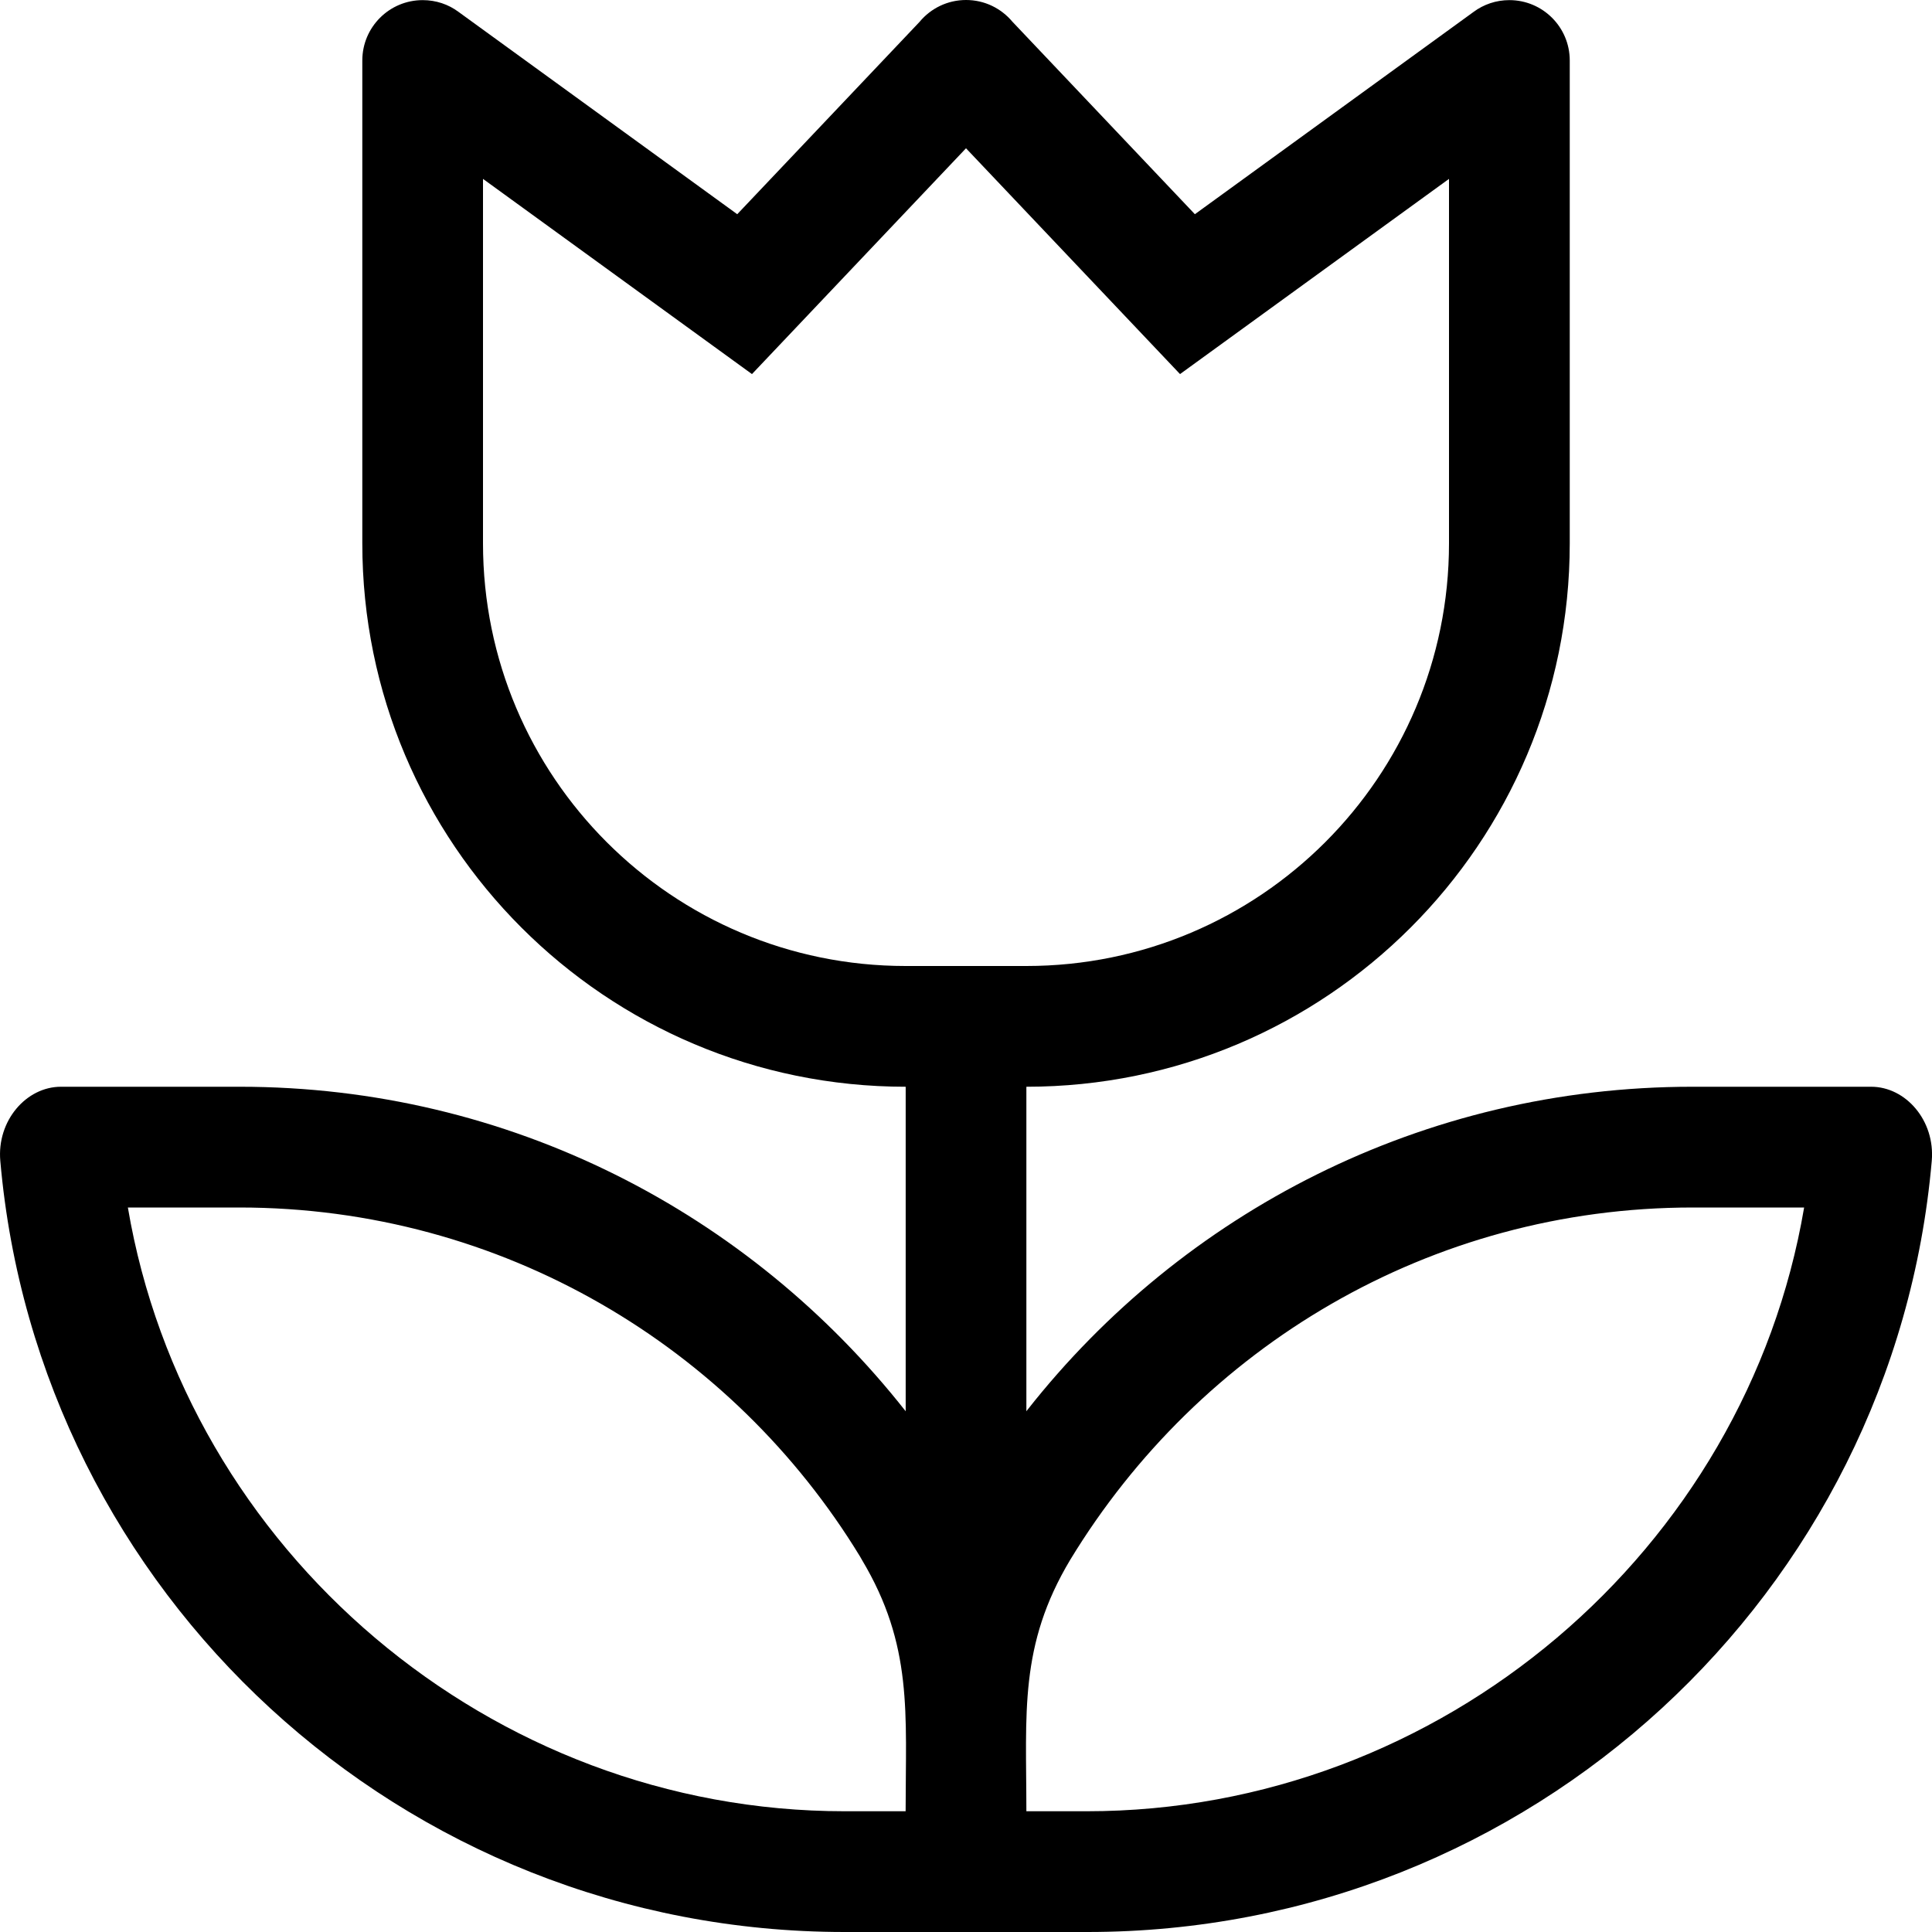 <!-- Generated by IcoMoon.io -->
<svg version="1.1" xmlns="http://www.w3.org/2000/svg" width="32" height="32" viewBox="0 0 32 32">
<title>flower-tulip</title>
<path d="M30.992 18h-2.954c-0.003 0-0.006 0-0.010 0-4.465 0-8.441 2.090-11.005 5.345l-0.023 0.030v-5.375c4.971 0 9-4.029 9-9v0-8c-0.001-0.551-0.448-0.998-1-0.998-0.222 0-0.427 0.072-0.593 0.195l0.003-0.002-4.619 3.353-3.022-3.188c-0.185-0.221-0.46-0.36-0.768-0.36s-0.583 0.139-0.767 0.358l-0.001 0.002-3.022 3.188-4.619-3.353c-0.163-0.121-0.368-0.193-0.591-0.193-0.552 0-0.999 0.447-1 0.998v8c0 4.971 4.029 9 9 9v0 5.375c-2.586-3.285-6.563-5.375-11.028-5.375-0.003 0-0.007 0-0.010 0h-2.954c-0.574 0-1.063 0.563-1.004 1.228 0.624 7.156 6.647 12.772 13.985 12.772h4.021c7.338 0 13.361-5.616 13.985-12.772 0.058-0.666-0.429-1.228-1.004-1.228zM8 9v-6.037l4.455 3.233 3.545-3.74 3.545 3.74 4.455-3.233v6.037c0 3.866-3.134 7-7 7v0h-2c-3.866 0-7-3.134-7-7v0zM15 30h-1.011c-5.868 0-10.908-4.321-11.871-10h1.844c0.001 0 0.001 0 0.002 0 4.355 0 8.17 2.315 10.281 5.781l0.030 0.053c0.85 1.421 0.725 2.544 0.725 4.166zM18 30h-1c0-1.625-0.125-2.744 0.727-4.166 2.141-3.52 5.955-5.834 10.311-5.834h1.844c-0.964 5.679-6.004 10-11.882 10z"></path>
</svg>
